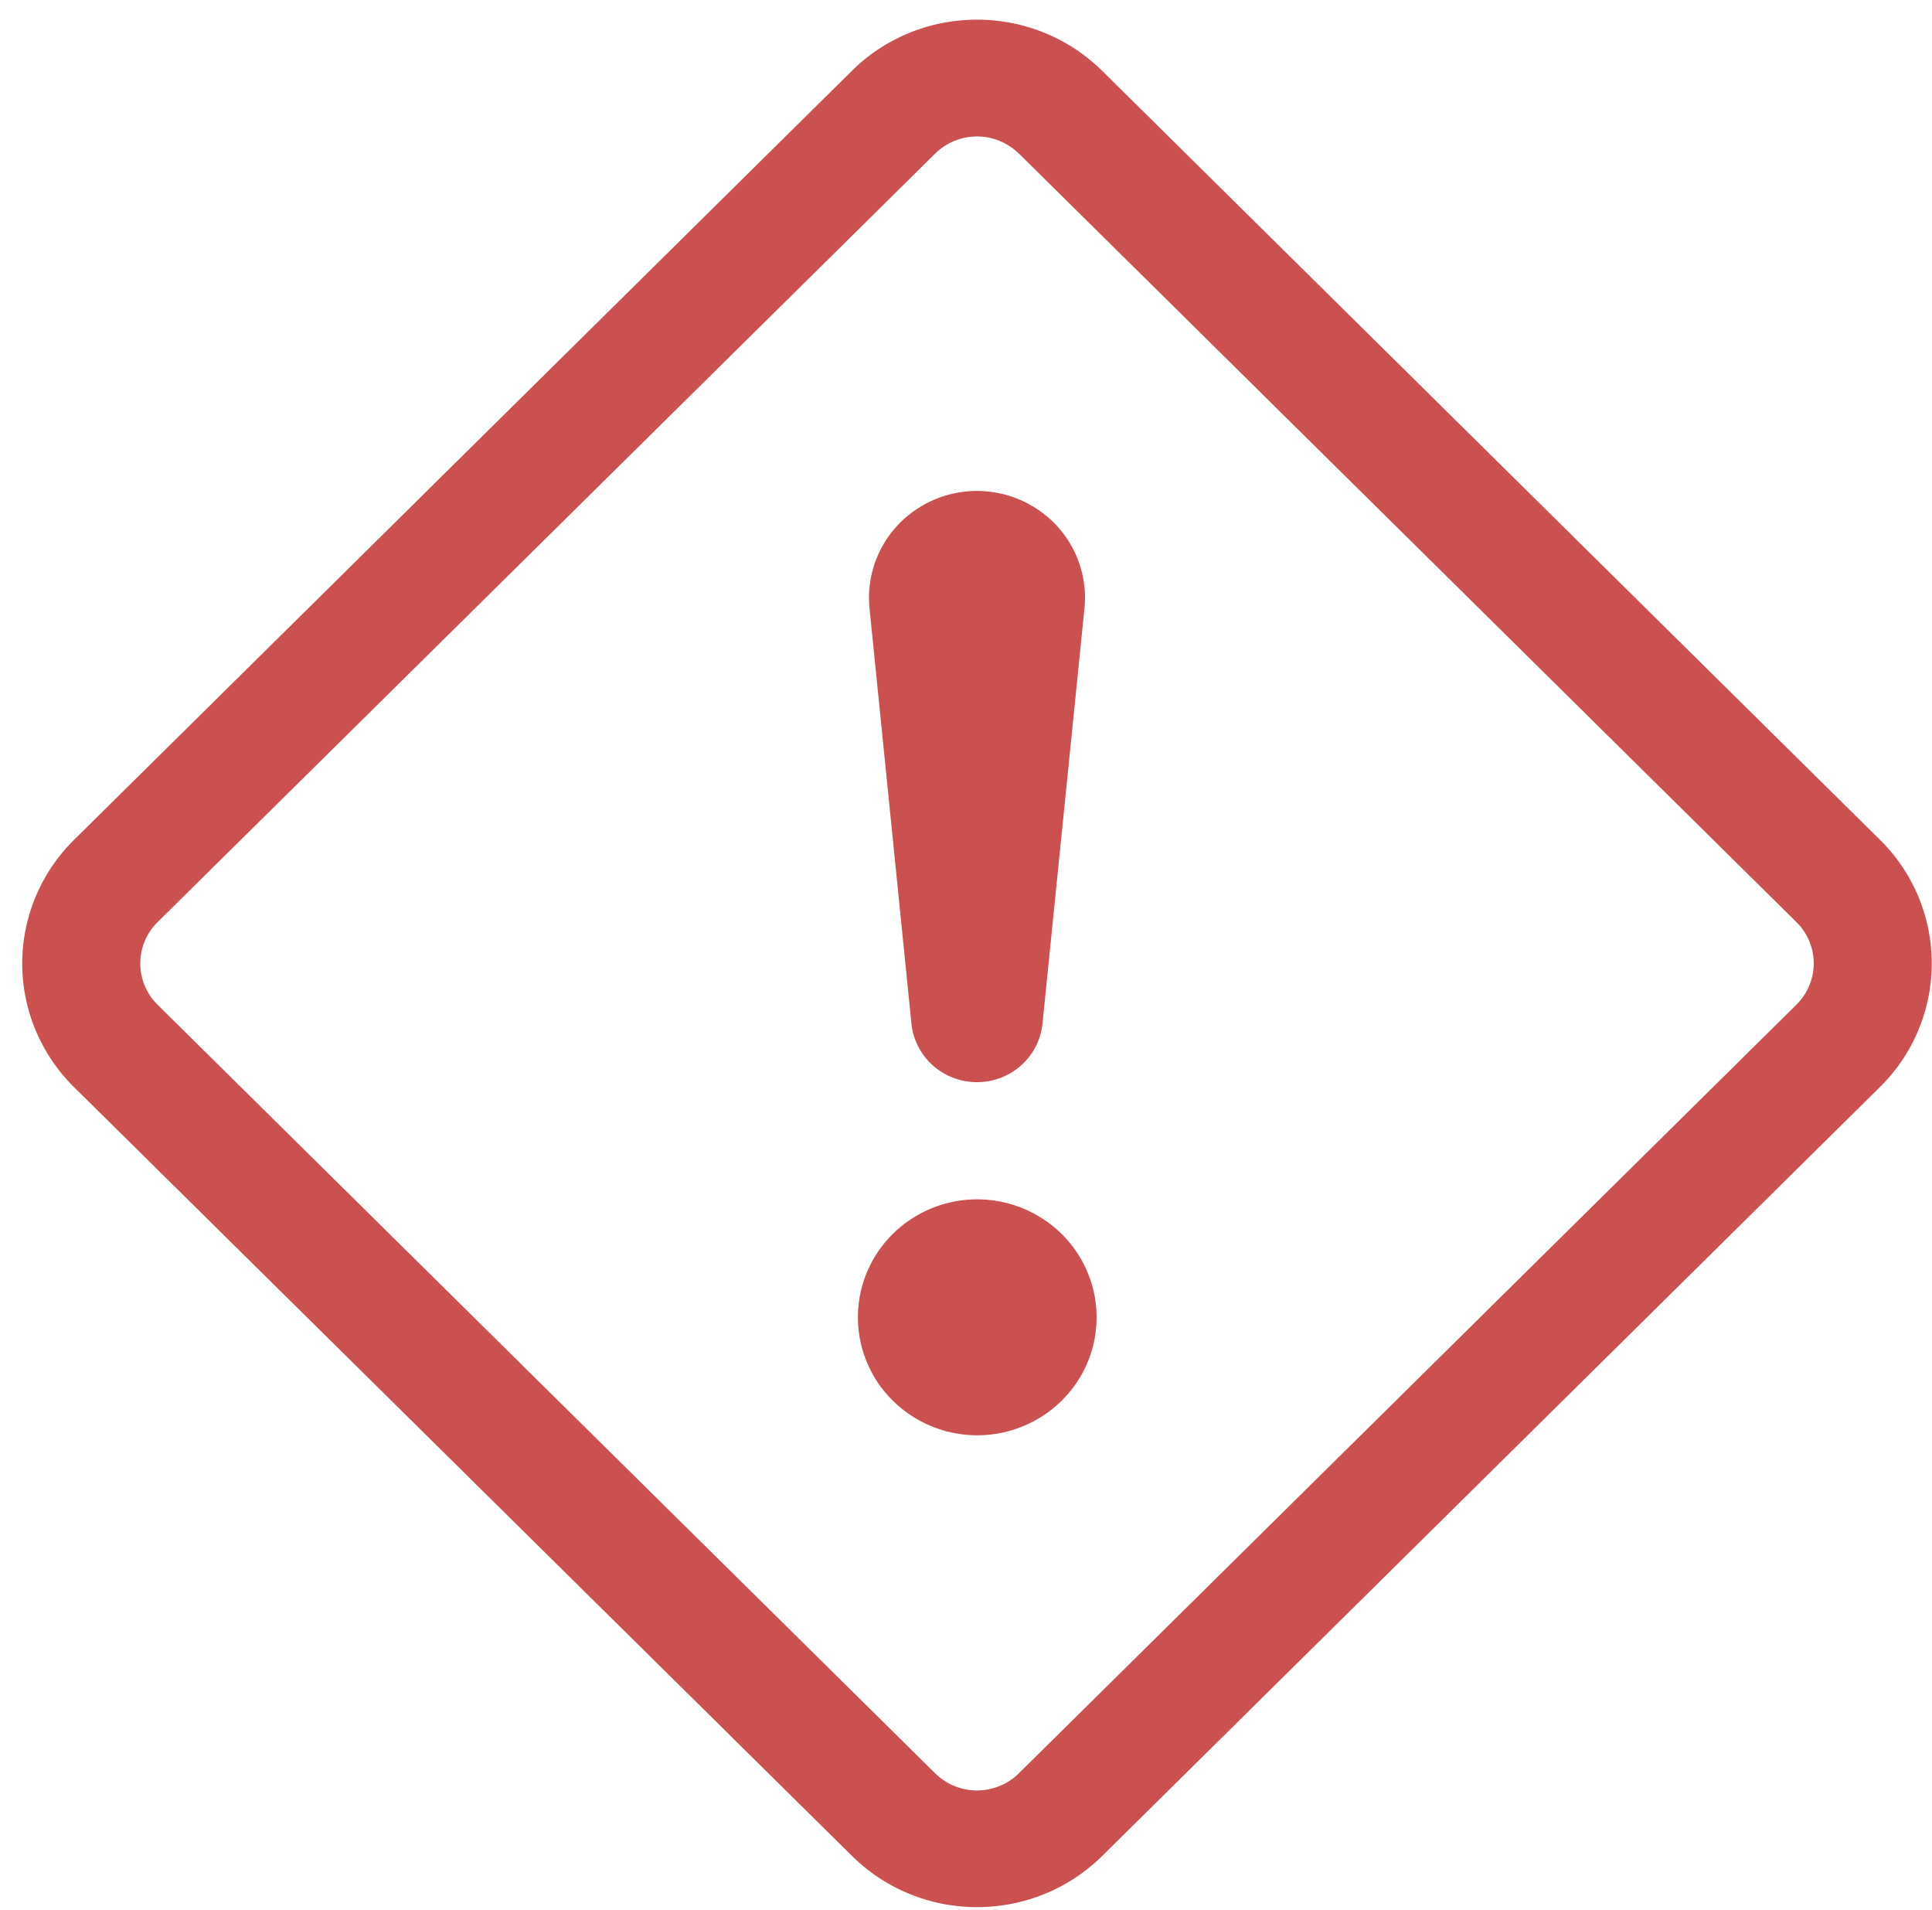 <svg xmlns="http://www.w3.org/2000/svg" width="86" height="85" fill="none"><path fill="#CB5151" d="M37.912 3.159c3.08-3.045 8.075-3.045 11.156 0l34.61 34.209a7.718 7.718 0 0 1 0 11.014l-34.61 34.21c-3.081 3.044-8.07 3.044-11.146 0L3.301 48.387a7.775 7.775 0 0 1-1.711-2.526 7.7 7.7 0 0 1 0-5.963 7.775 7.775 0 0 1 1.71-2.526L37.913 3.16Zm7.437 3.675a2.646 2.646 0 0 0-1.86-.761c-.697 0-1.365.274-1.859.76L7.014 41.039a2.583 2.583 0 0 0-.77 1.837c0 .69.277 1.35.77 1.838L41.63 78.922a2.646 2.646 0 0 0 1.86.76 2.65 2.65 0 0 0 1.86-.76l34.615-34.21a2.576 2.576 0 0 0 0-3.674L45.35 6.828v.006Z"/><path fill="#CB5151" d="M38.188 58.625c0-.69.137-1.372.404-2.009a5.247 5.247 0 0 1 1.152-1.703 5.316 5.316 0 0 1 1.723-1.138 5.366 5.366 0 0 1 5.79 1.138 5.247 5.247 0 0 1 1.151 1.703 5.196 5.196 0 0 1-1.151 5.721 5.345 5.345 0 0 1-3.757 1.538 5.345 5.345 0 0 1-3.756-1.538 5.219 5.219 0 0 1-1.556-3.712Zm.52-31.526c-.07-.663 0-1.332.209-1.966a4.737 4.737 0 0 1 .999-1.711 4.806 4.806 0 0 1 1.618-1.162 4.855 4.855 0 0 1 5.53 1.162 4.74 4.74 0 0 1 .999 1.711c.208.634.279 1.303.208 1.966L46.41 45.51a2.885 2.885 0 0 1-.938 1.888 2.952 2.952 0 0 1-1.983.763 2.952 2.952 0 0 1-1.984-.763 2.886 2.886 0 0 1-.938-1.888l-1.86-18.412Z"/></svg>
